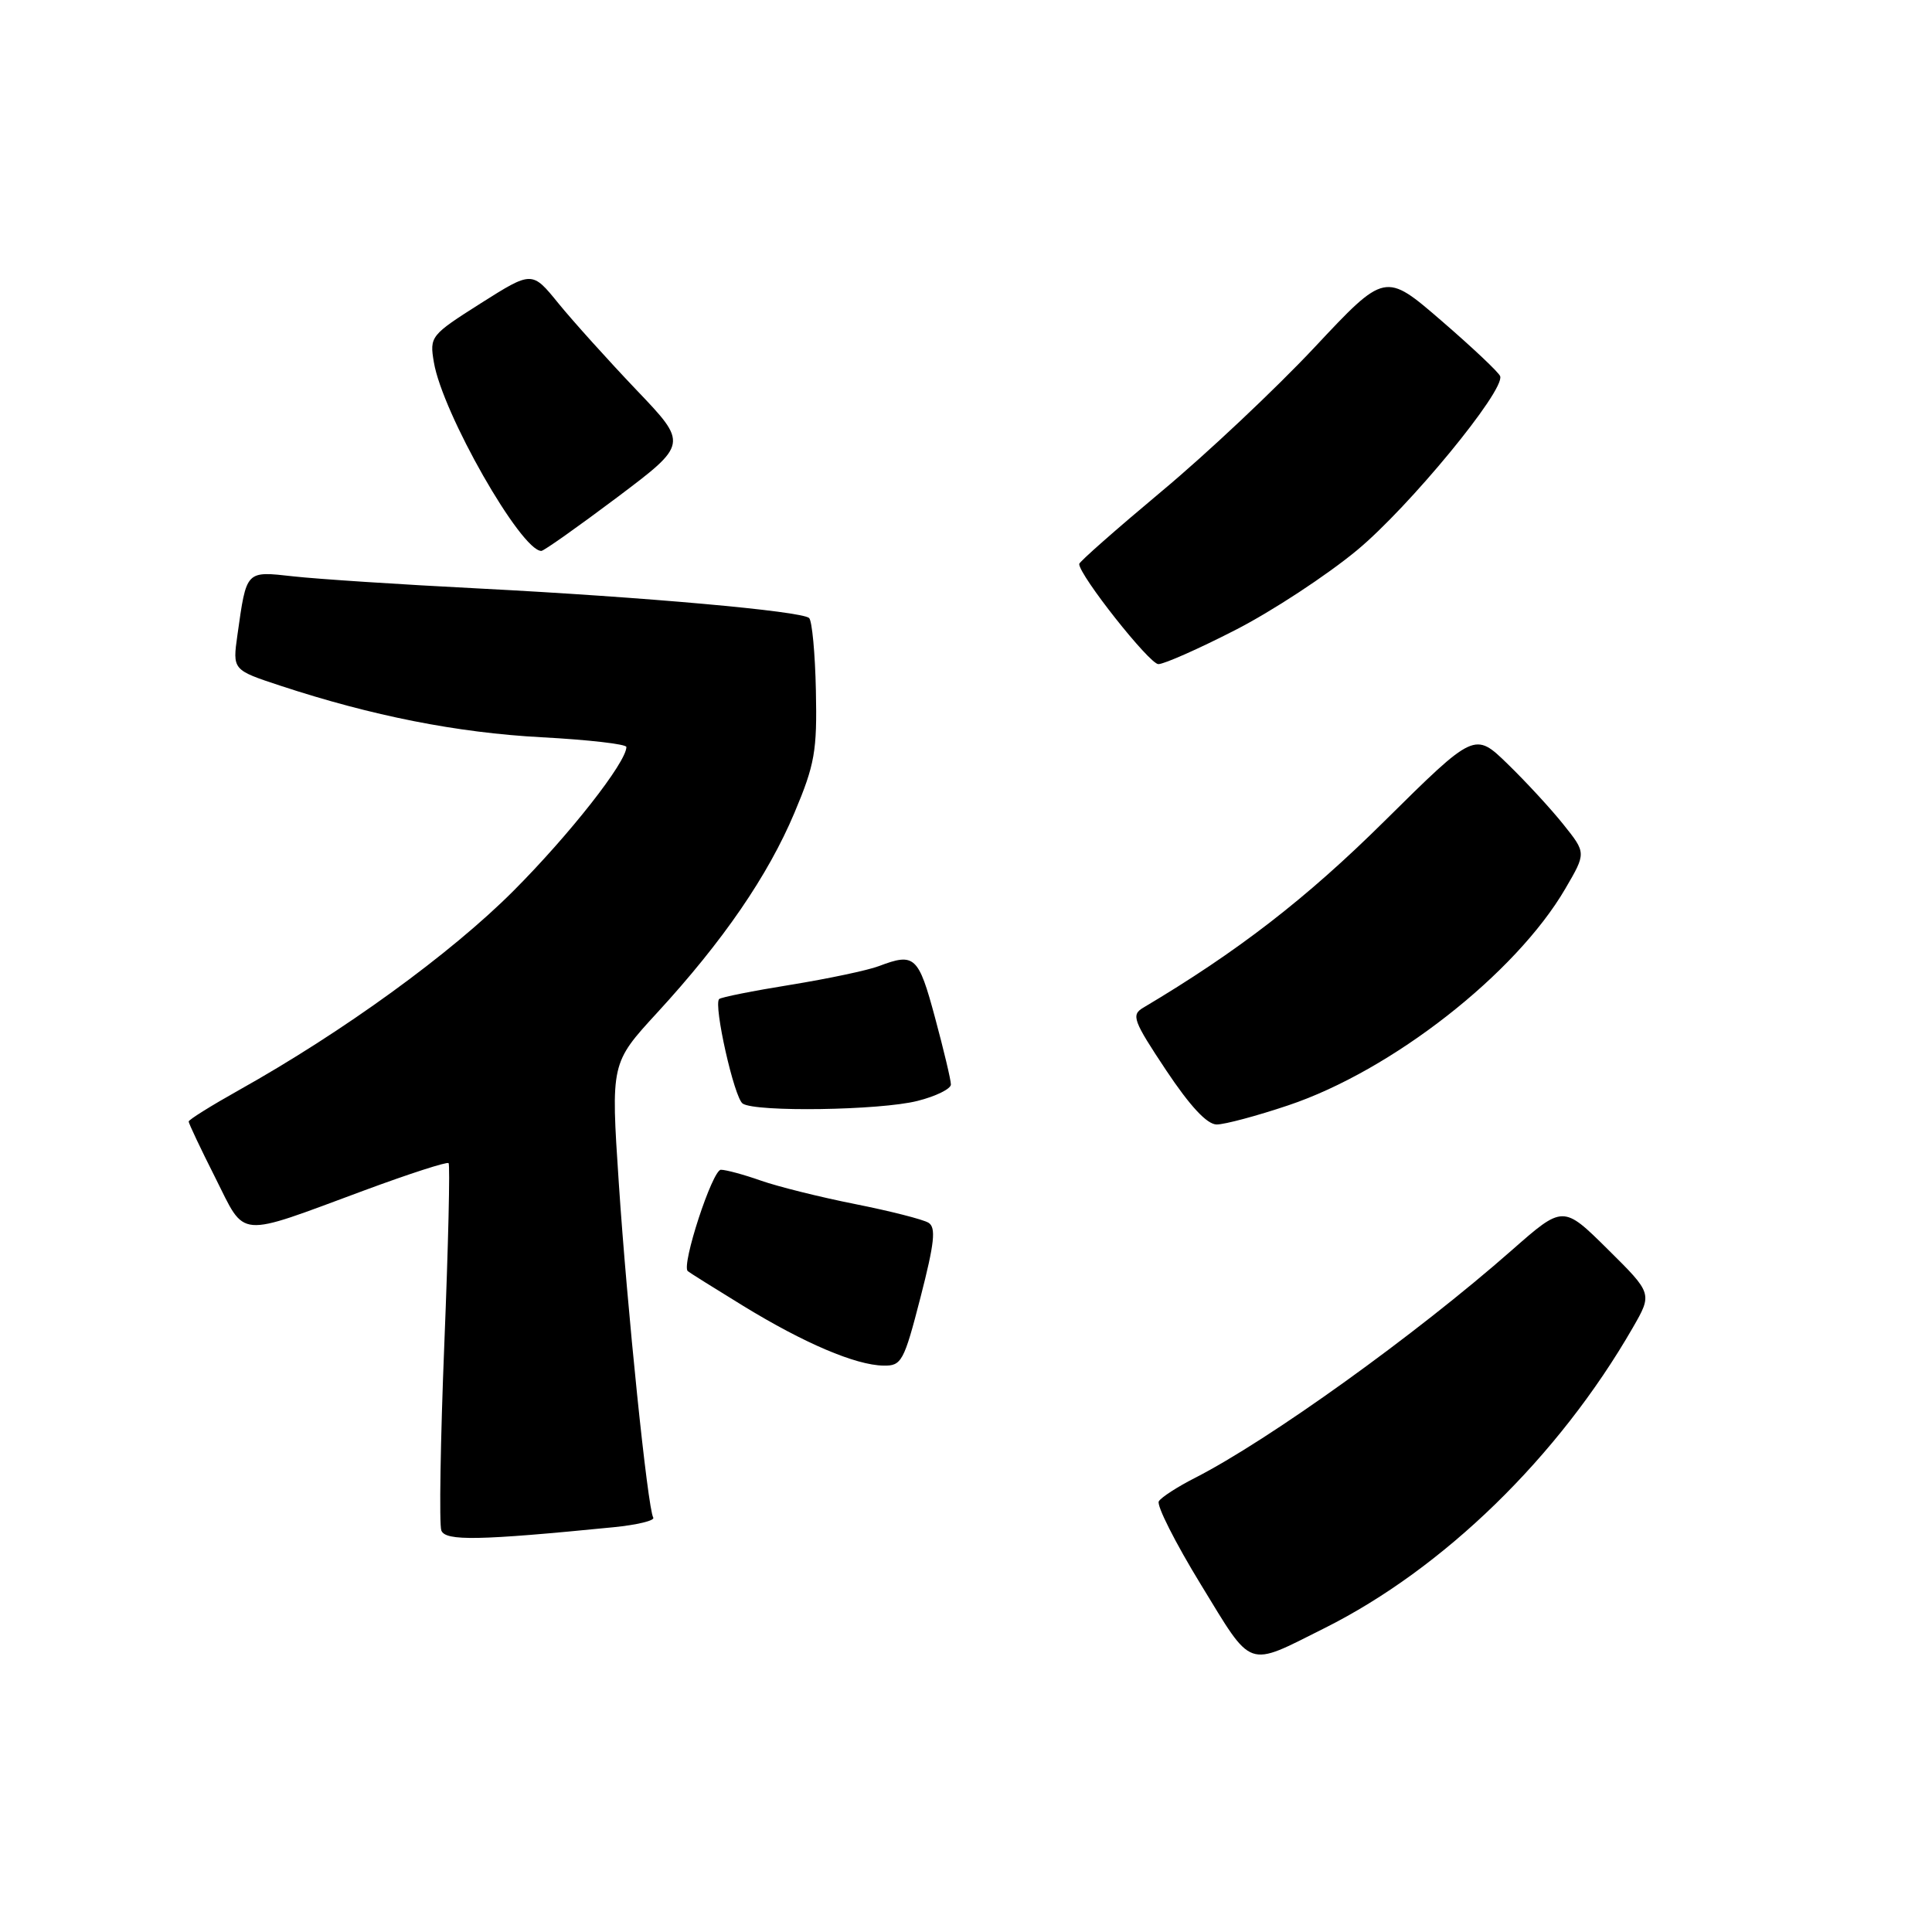 <?xml version="1.0" encoding="UTF-8" standalone="no"?>
<!DOCTYPE svg PUBLIC "-//W3C//DTD SVG 1.1//EN" "http://www.w3.org/Graphics/SVG/1.1/DTD/svg11.dtd" >
<svg xmlns="http://www.w3.org/2000/svg" xmlns:xlink="http://www.w3.org/1999/xlink" version="1.1" viewBox="0 0 256 256">
 <g >
 <path fill="currentColor"
d=" M 175.50 215.74 C 191.31 207.83 206.50 193.03 216.34 175.95 C 218.96 171.40 218.96 171.40 213.04 165.54 C 207.12 159.68 207.12 159.68 200.31 165.67 C 187.59 176.86 168.12 190.84 158.32 195.84 C 156.02 197.01 153.87 198.40 153.55 198.93 C 153.22 199.45 155.73 204.42 159.12 209.96 C 166.07 221.32 165.06 220.96 175.50 215.74 Z  M 81.25 202.37 C 84.41 202.06 86.80 201.48 86.56 201.09 C 85.82 199.90 83.10 173.44 81.99 156.69 C 80.94 140.87 80.94 140.87 87.08 134.19 C 95.83 124.67 101.75 116.04 105.26 107.72 C 107.97 101.29 108.28 99.52 108.11 91.51 C 108.01 86.57 107.60 82.24 107.21 81.89 C 106.18 80.97 85.40 79.11 63.50 77.98 C 53.05 77.45 41.96 76.72 38.86 76.37 C 32.53 75.67 32.68 75.51 31.46 84.14 C 30.81 88.77 30.81 88.77 37.15 90.86 C 49.30 94.86 60.57 97.09 71.75 97.69 C 77.94 98.02 83.00 98.60 83.00 98.98 C 83.00 101.00 75.50 110.56 68.03 118.05 C 59.72 126.38 45.44 136.74 31.62 144.47 C 27.98 146.51 25.00 148.37 25.00 148.61 C 25.00 148.85 26.58 152.20 28.52 156.04 C 32.62 164.19 31.17 164.06 48.28 157.73 C 54.22 155.53 59.24 153.91 59.44 154.12 C 59.65 154.33 59.40 165.05 58.88 177.95 C 58.36 190.84 58.18 202.03 58.48 202.80 C 59.02 204.22 63.48 204.13 81.25 202.37 Z  M 121.97 171.91 C 123.83 164.68 124.05 162.65 123.03 162.02 C 122.32 161.58 117.95 160.47 113.33 159.55 C 108.70 158.63 103.07 157.23 100.83 156.44 C 98.59 155.65 96.20 155.00 95.52 155.00 C 94.40 155.00 90.26 167.64 91.13 168.43 C 91.33 168.61 94.65 170.69 98.50 173.05 C 106.55 177.98 113.37 180.89 117.06 180.95 C 119.46 181.00 119.78 180.42 121.97 171.91 Z  M 170.71 146.46 C 184.42 141.86 200.85 129.01 207.41 117.76 C 210.18 113.02 210.18 113.02 207.17 109.26 C 205.52 107.19 202.19 103.58 199.78 101.24 C 195.40 96.98 195.40 96.98 183.45 108.80 C 173.07 119.08 164.00 126.09 151.46 133.54 C 149.87 134.49 150.16 135.26 154.50 141.79 C 157.69 146.58 159.94 149.00 161.22 149.00 C 162.28 149.00 166.55 147.86 170.71 146.46 Z  M 121.56 145.88 C 124.00 145.27 126.00 144.28 126.00 143.70 C 126.00 143.11 125.05 139.12 123.89 134.82 C 121.70 126.68 121.19 126.22 116.47 128.01 C 115.01 128.57 109.74 129.68 104.77 130.49 C 99.79 131.29 95.53 132.14 95.29 132.38 C 94.52 133.15 97.29 145.48 98.41 146.23 C 100.11 147.38 116.61 147.13 121.56 145.88 Z  M 163.69 83.48 C 168.54 81.00 175.79 76.24 179.81 72.91 C 186.71 67.19 199.42 51.75 198.78 49.85 C 198.62 49.36 195.12 46.06 191.01 42.51 C 183.53 36.05 183.53 36.05 174.17 46.04 C 169.02 51.53 159.90 60.12 153.90 65.12 C 147.91 70.13 143.00 74.45 143.00 74.73 C 143.00 76.23 152.31 88.00 153.49 88.00 C 154.25 88.00 158.84 85.97 163.69 83.48 Z  M 81.75 65.92 C 91.17 58.83 91.17 58.83 84.33 51.67 C 80.57 47.72 75.92 42.56 73.99 40.19 C 70.50 35.89 70.50 35.89 63.70 40.19 C 57.05 44.41 56.91 44.58 57.49 48.00 C 58.62 54.74 69.03 73.00 71.73 73.00 C 72.06 73.00 76.57 69.81 81.75 65.92 Z "/>
</g>
</svg>
